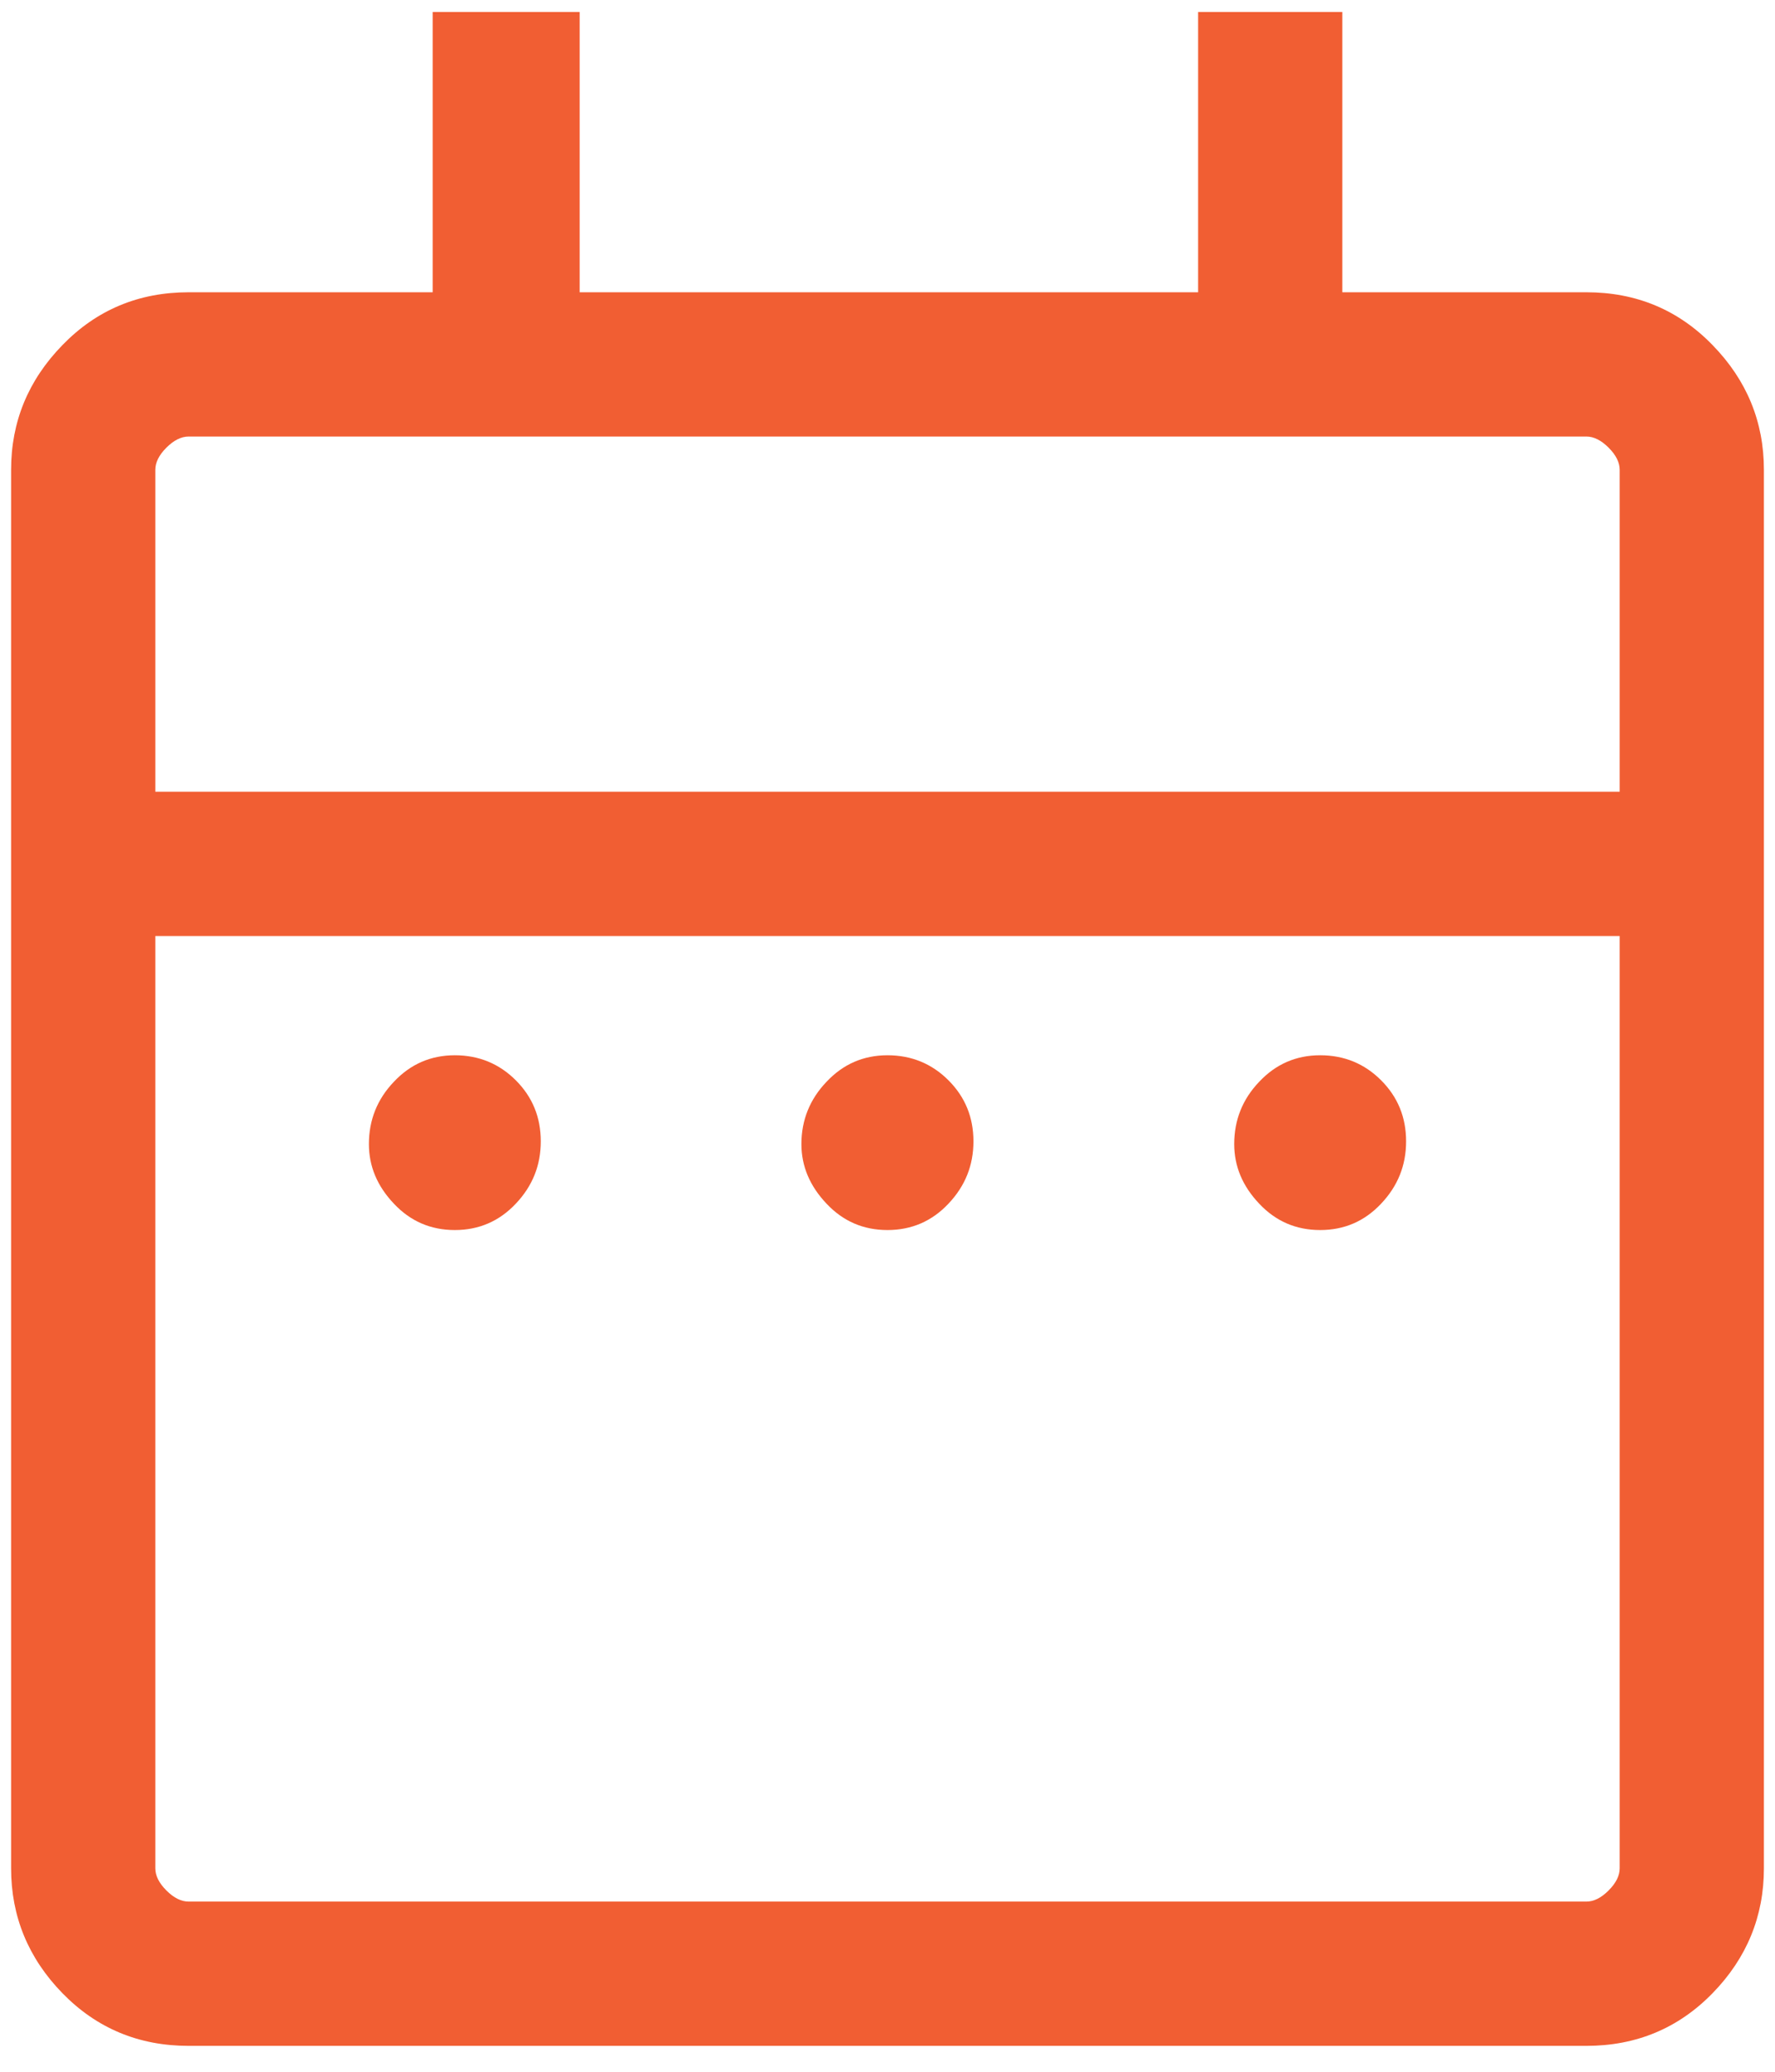 <svg width="12" height="14" viewBox="0 0 12 14" fill="none" xmlns="http://www.w3.org/2000/svg">
<path d="M3.075 8.312C2.912 8.312 2.775 8.253 2.663 8.134C2.55 8.015 2.494 7.881 2.494 7.731C2.494 7.569 2.55 7.428 2.663 7.31C2.775 7.191 2.912 7.131 3.075 7.131C3.237 7.131 3.375 7.188 3.487 7.3C3.6 7.413 3.656 7.55 3.656 7.713C3.656 7.875 3.6 8.015 3.487 8.134C3.375 8.253 3.237 8.312 3.075 8.312ZM6 8.312C5.837 8.312 5.7 8.253 5.588 8.134C5.475 8.015 5.418 7.881 5.418 7.731C5.418 7.569 5.475 7.428 5.588 7.31C5.7 7.191 5.837 7.131 6 7.131C6.162 7.131 6.3 7.188 6.412 7.3C6.525 7.413 6.581 7.55 6.581 7.713C6.581 7.875 6.525 8.015 6.412 8.134C6.3 8.253 6.162 8.312 6 8.312ZM8.925 8.312C8.762 8.312 8.625 8.253 8.513 8.134C8.4 8.015 8.344 7.881 8.344 7.731C8.344 7.569 8.4 7.428 8.513 7.31C8.625 7.191 8.762 7.131 8.925 7.131C9.088 7.131 9.225 7.188 9.337 7.3C9.45 7.413 9.506 7.55 9.506 7.713C9.506 7.875 9.45 8.015 9.337 8.134C9.225 8.253 9.088 8.312 8.925 8.312ZM1.275 13.825C0.938 13.825 0.653 13.706 0.422 13.469C0.191 13.232 0.075 12.95 0.075 12.625V3.175C0.075 2.85 0.191 2.569 0.422 2.332C0.653 2.094 0.938 1.975 1.275 1.975H2.925V0.081H3.919V1.975H8.1V0.081H9.075V1.975H10.725C11.062 1.975 11.347 2.094 11.578 2.332C11.809 2.569 11.925 2.85 11.925 3.175V12.625C11.925 12.95 11.809 13.232 11.578 13.469C11.347 13.706 11.062 13.825 10.725 13.825H1.275ZM1.275 12.85H10.725C10.775 12.85 10.825 12.825 10.875 12.775C10.925 12.725 10.95 12.675 10.95 12.625V6.325H1.05V12.625C1.05 12.675 1.075 12.725 1.125 12.775C1.175 12.825 1.225 12.85 1.275 12.85ZM1.05 5.35H10.95V3.175C10.95 3.125 10.925 3.075 10.875 3.025C10.825 2.975 10.775 2.95 10.725 2.95H1.275C1.225 2.95 1.175 2.975 1.125 3.025C1.075 3.075 1.05 3.125 1.05 3.175V5.35Z" fill="#F15E33"/>
</svg>
